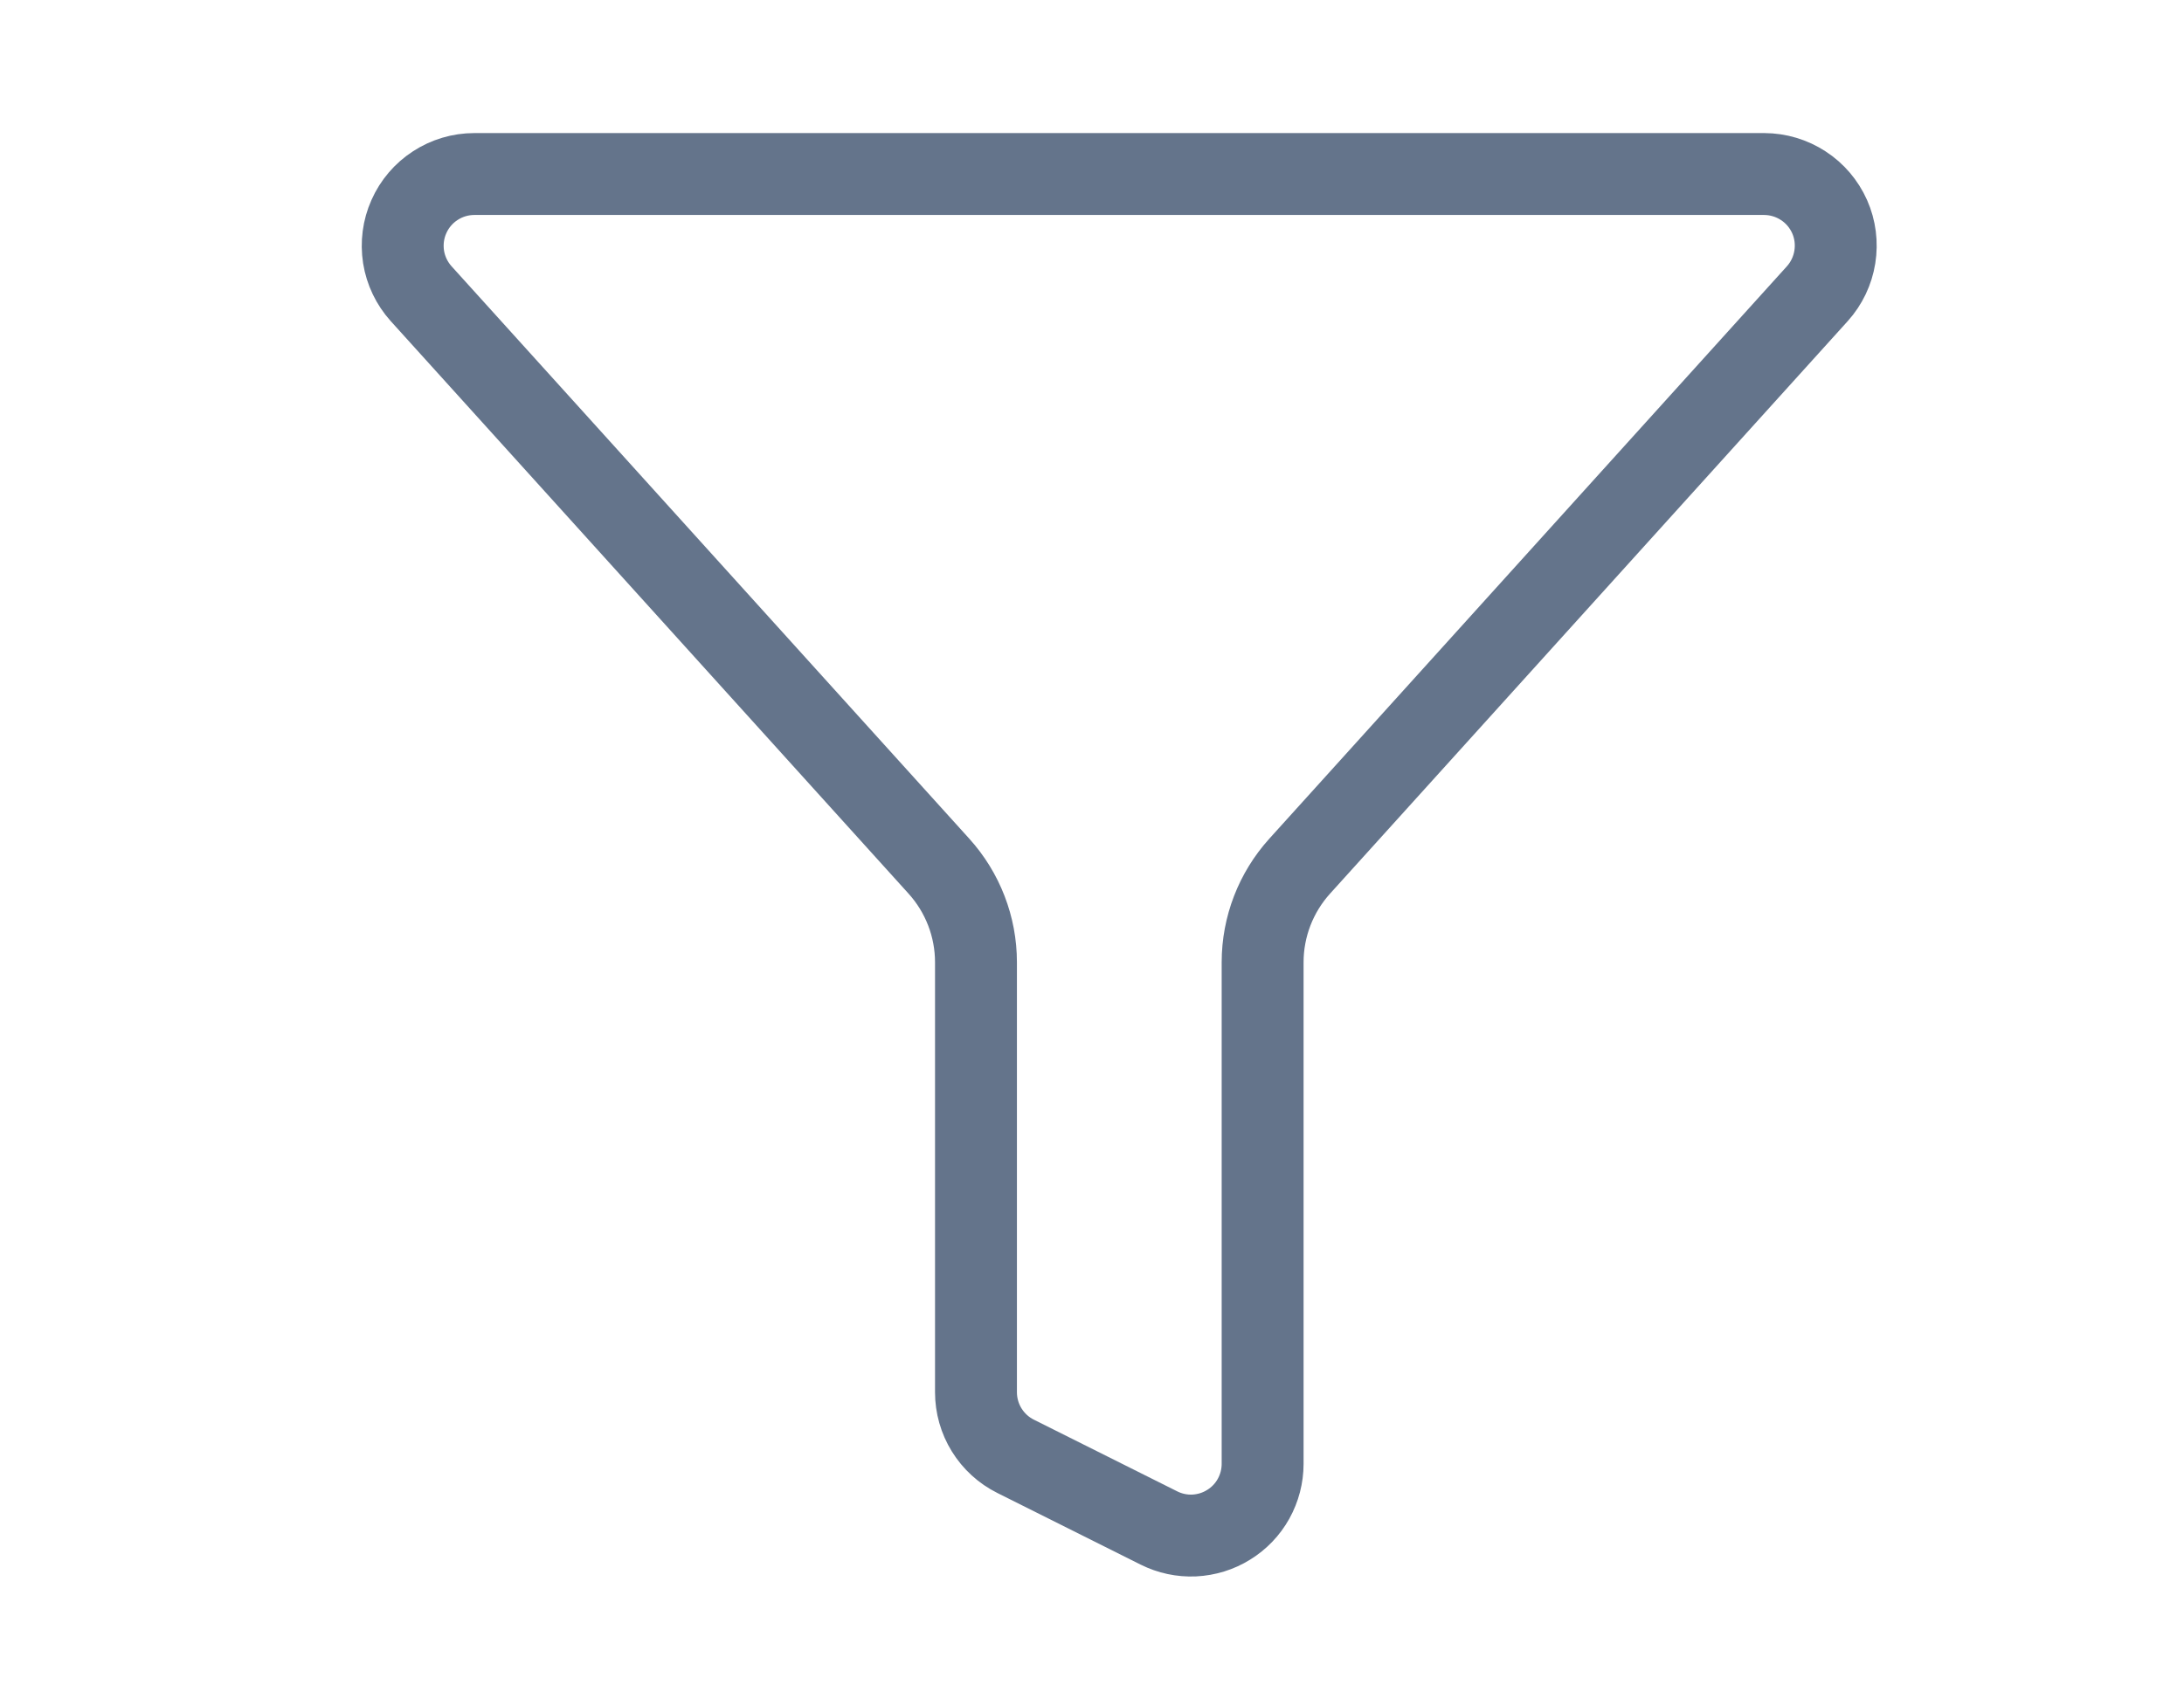 <svg width="32" height="25" viewBox="0 0 32 25" fill="none" xmlns="http://www.w3.org/2000/svg">
<path d="M14.3 20.4C14.3 20.595 14.354 20.787 14.457 20.953C14.559 21.118 14.706 21.253 14.881 21.34L16.981 22.39C17.141 22.47 17.319 22.508 17.497 22.5C17.676 22.491 17.85 22.438 18.002 22.343C18.155 22.249 18.28 22.118 18.367 21.962C18.454 21.805 18.5 21.629 18.5 21.45V14.1C18.5 13.58 18.694 13.078 19.043 12.692L26.627 4.304C26.763 4.153 26.852 3.966 26.884 3.766C26.916 3.565 26.89 3.36 26.808 3.175C26.725 2.989 26.591 2.831 26.421 2.721C26.251 2.61 26.053 2.551 25.85 2.55H6.95C6.747 2.55 6.548 2.609 6.378 2.72C6.208 2.83 6.073 2.988 5.991 3.174C5.908 3.359 5.882 3.565 5.913 3.765C5.945 3.966 6.035 4.153 6.171 4.304L13.757 12.692C14.106 13.078 14.3 13.58 14.3 14.1V20.4Z" stroke="#64748B" stroke-width="1.2" stroke-linecap="round" stroke-linejoin="round"/>
</svg>
